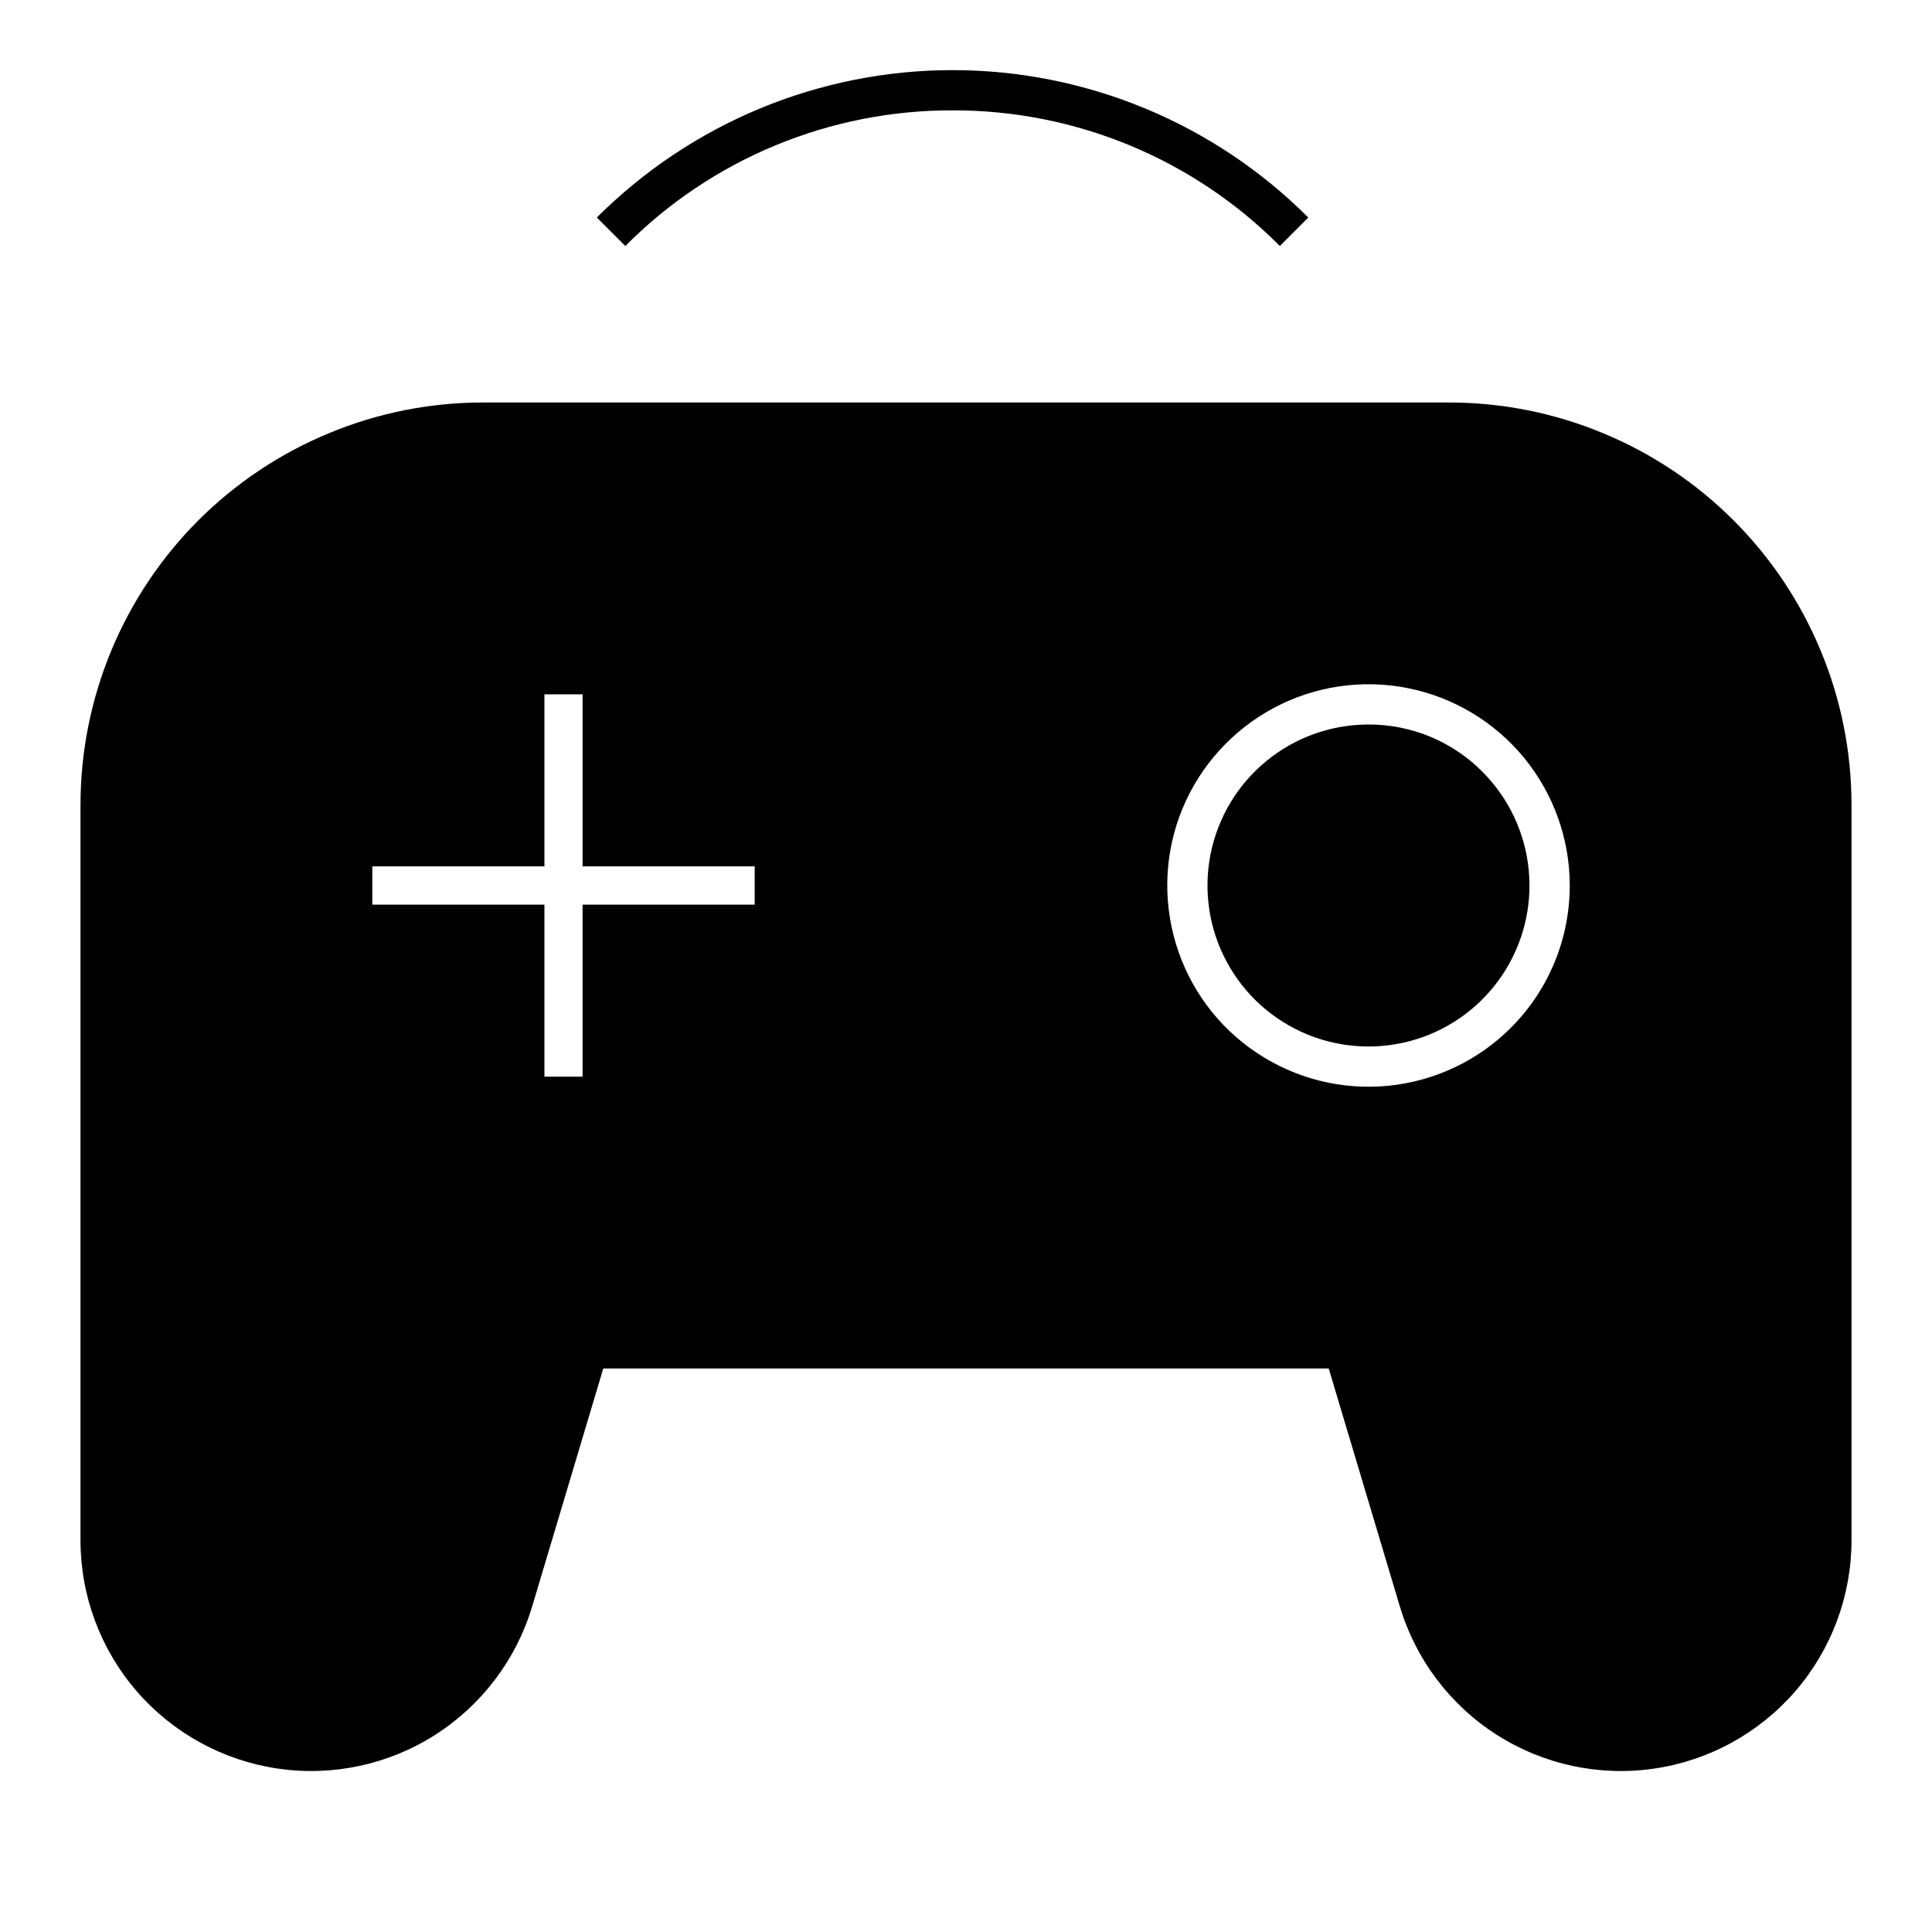 <svg width="24" height="24" viewBox="0 0 24 24" fill="none" xmlns="http://www.w3.org/2000/svg">
<path d="M11.833 1.371C12.589 1.369 13.337 1.517 14.035 1.806C14.733 2.095 15.366 2.52 15.899 3.056L16.252 2.702C15.672 2.122 14.983 1.661 14.225 1.347C13.467 1.033 12.654 0.871 11.833 0.871C11.013 0.871 10.2 1.033 9.442 1.347C8.684 1.661 7.995 2.122 7.414 2.702L7.768 3.056C8.3 2.52 8.934 2.095 9.632 1.806C10.33 1.517 11.078 1.369 11.833 1.371ZM18 5H6C5.343 5 4.693 5.129 4.087 5.381C3.48 5.632 2.929 6 2.464 6.464C1.527 7.402 1 8.674 1 10V19.135C1 19.823 1.248 20.488 1.698 21.009C2.148 21.529 2.77 21.87 3.451 21.97C4.132 22.07 4.826 21.921 5.406 21.551C5.986 21.18 6.414 20.614 6.611 19.955L7.494 17H16.506L17.389 19.955C17.586 20.614 18.014 21.181 18.594 21.551C19.174 21.921 19.868 22.07 20.549 21.97C21.23 21.871 21.852 21.529 22.302 21.009C22.752 20.488 23 19.823 23 19.135V10C23 9.343 22.871 8.693 22.619 8.087C22.368 7.48 22 6.929 21.535 6.464C21.071 6 20.52 5.632 19.913 5.381C19.307 5.129 18.657 5 18 5ZM9.375 11.238H7.237V13.375H6.763V11.238H4.625V10.762H6.763V8.625H7.237V10.762H9.375V11.238ZM18.768 12.768C18.359 13.177 17.821 13.431 17.245 13.488C16.669 13.544 16.092 13.4 15.611 13.078C15.13 12.757 14.775 12.279 14.608 11.725C14.44 11.172 14.469 10.577 14.69 10.043C14.912 9.509 15.312 9.068 15.822 8.795C16.332 8.522 16.921 8.435 17.488 8.548C18.055 8.661 18.566 8.967 18.933 9.414C19.299 9.861 19.5 10.422 19.5 11C19.5 11.328 19.436 11.654 19.31 11.957C19.185 12.26 19 12.536 18.768 12.768V12.768ZM17 9C16.537 9 16.089 9.16 15.731 9.454C15.373 9.747 15.129 10.156 15.038 10.61C14.948 11.064 15.018 11.535 15.236 11.943C15.454 12.351 15.807 12.671 16.235 12.848C16.662 13.025 17.138 13.048 17.581 12.914C18.023 12.78 18.406 12.496 18.663 12.111C18.92 11.726 19.036 11.264 18.99 10.804C18.945 10.344 18.741 9.913 18.414 9.586C18.229 9.399 18.009 9.252 17.766 9.151C17.523 9.051 17.263 8.999 17 9Z" fill="black"/>
</svg>

